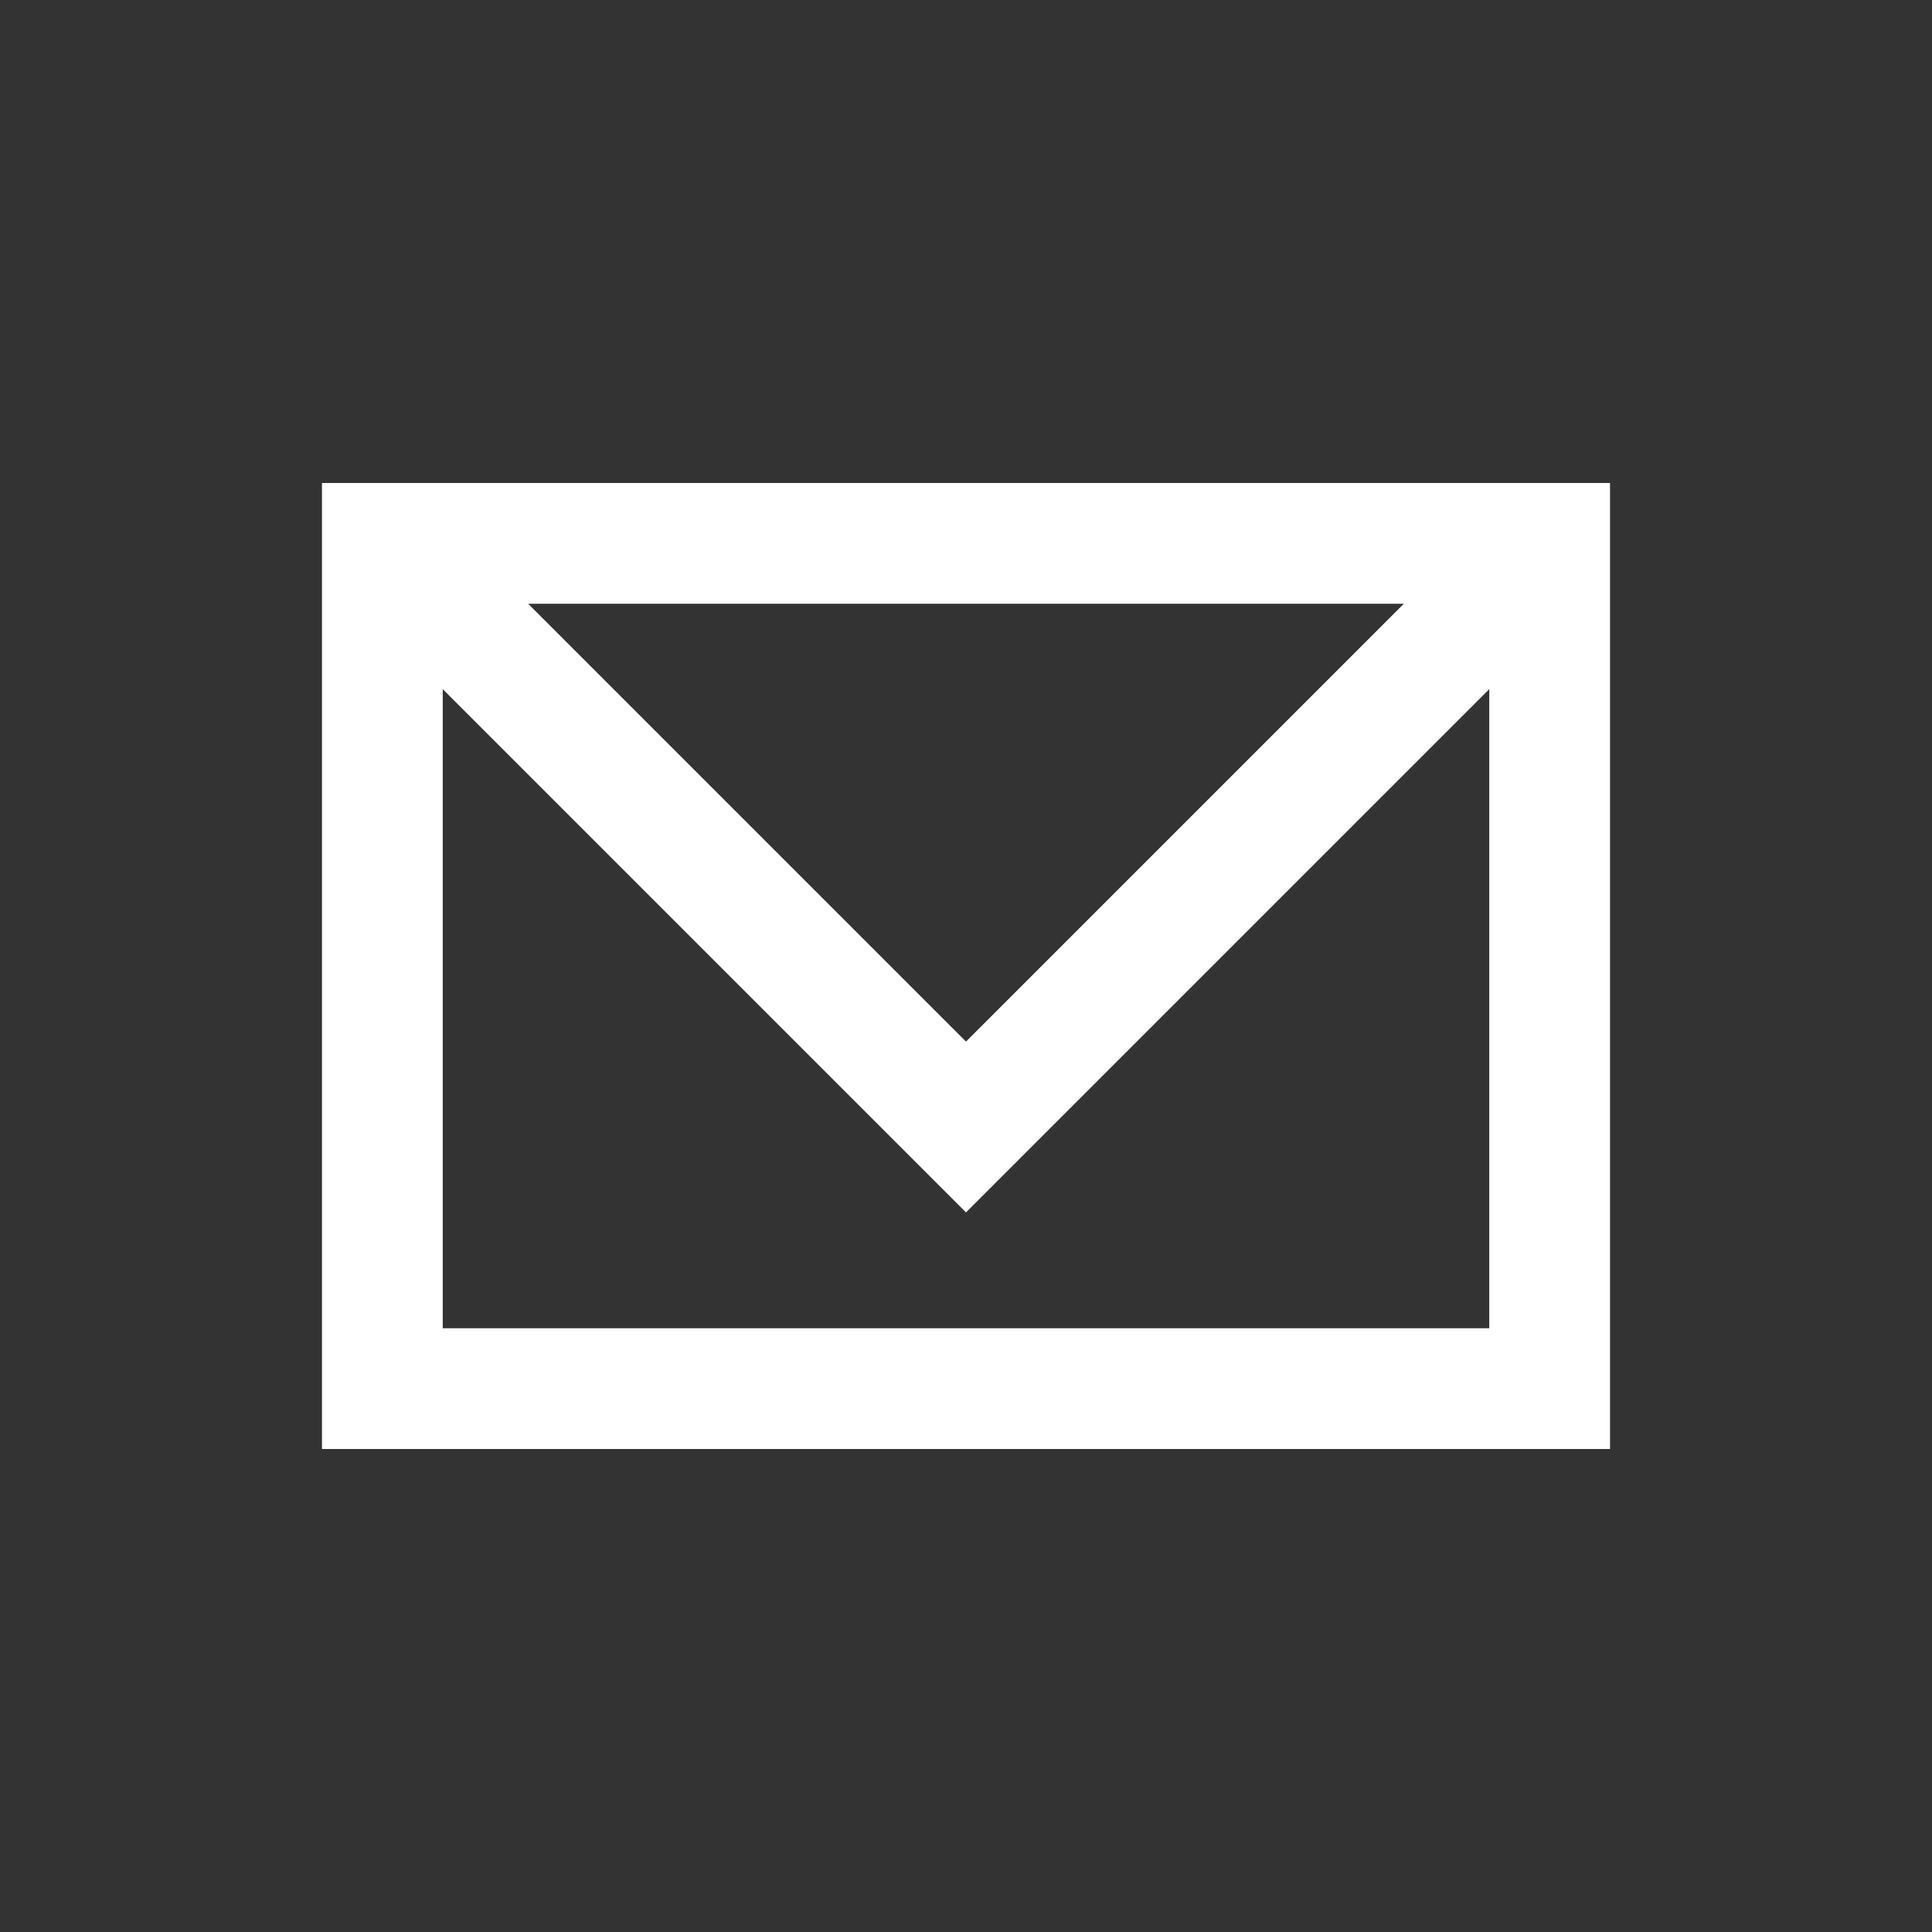 <svg width="32" height="32" viewBox="0 0 32 32" fill="none" xmlns="http://www.w3.org/2000/svg">
<rect x="0" y="0" width="32" height="32" fill="#333333" stroke="none"/>
<path fill-rule="evenodd" clip-rule="evenodd" d="M5.333 8H26.667V24H5.333V8ZM8.748 10L16 17.252L23.252 10H8.748ZM24.667 11.414L16 20.081L7.333 11.414V22H24.667V11.414Z" fill="white"/>
</svg>
